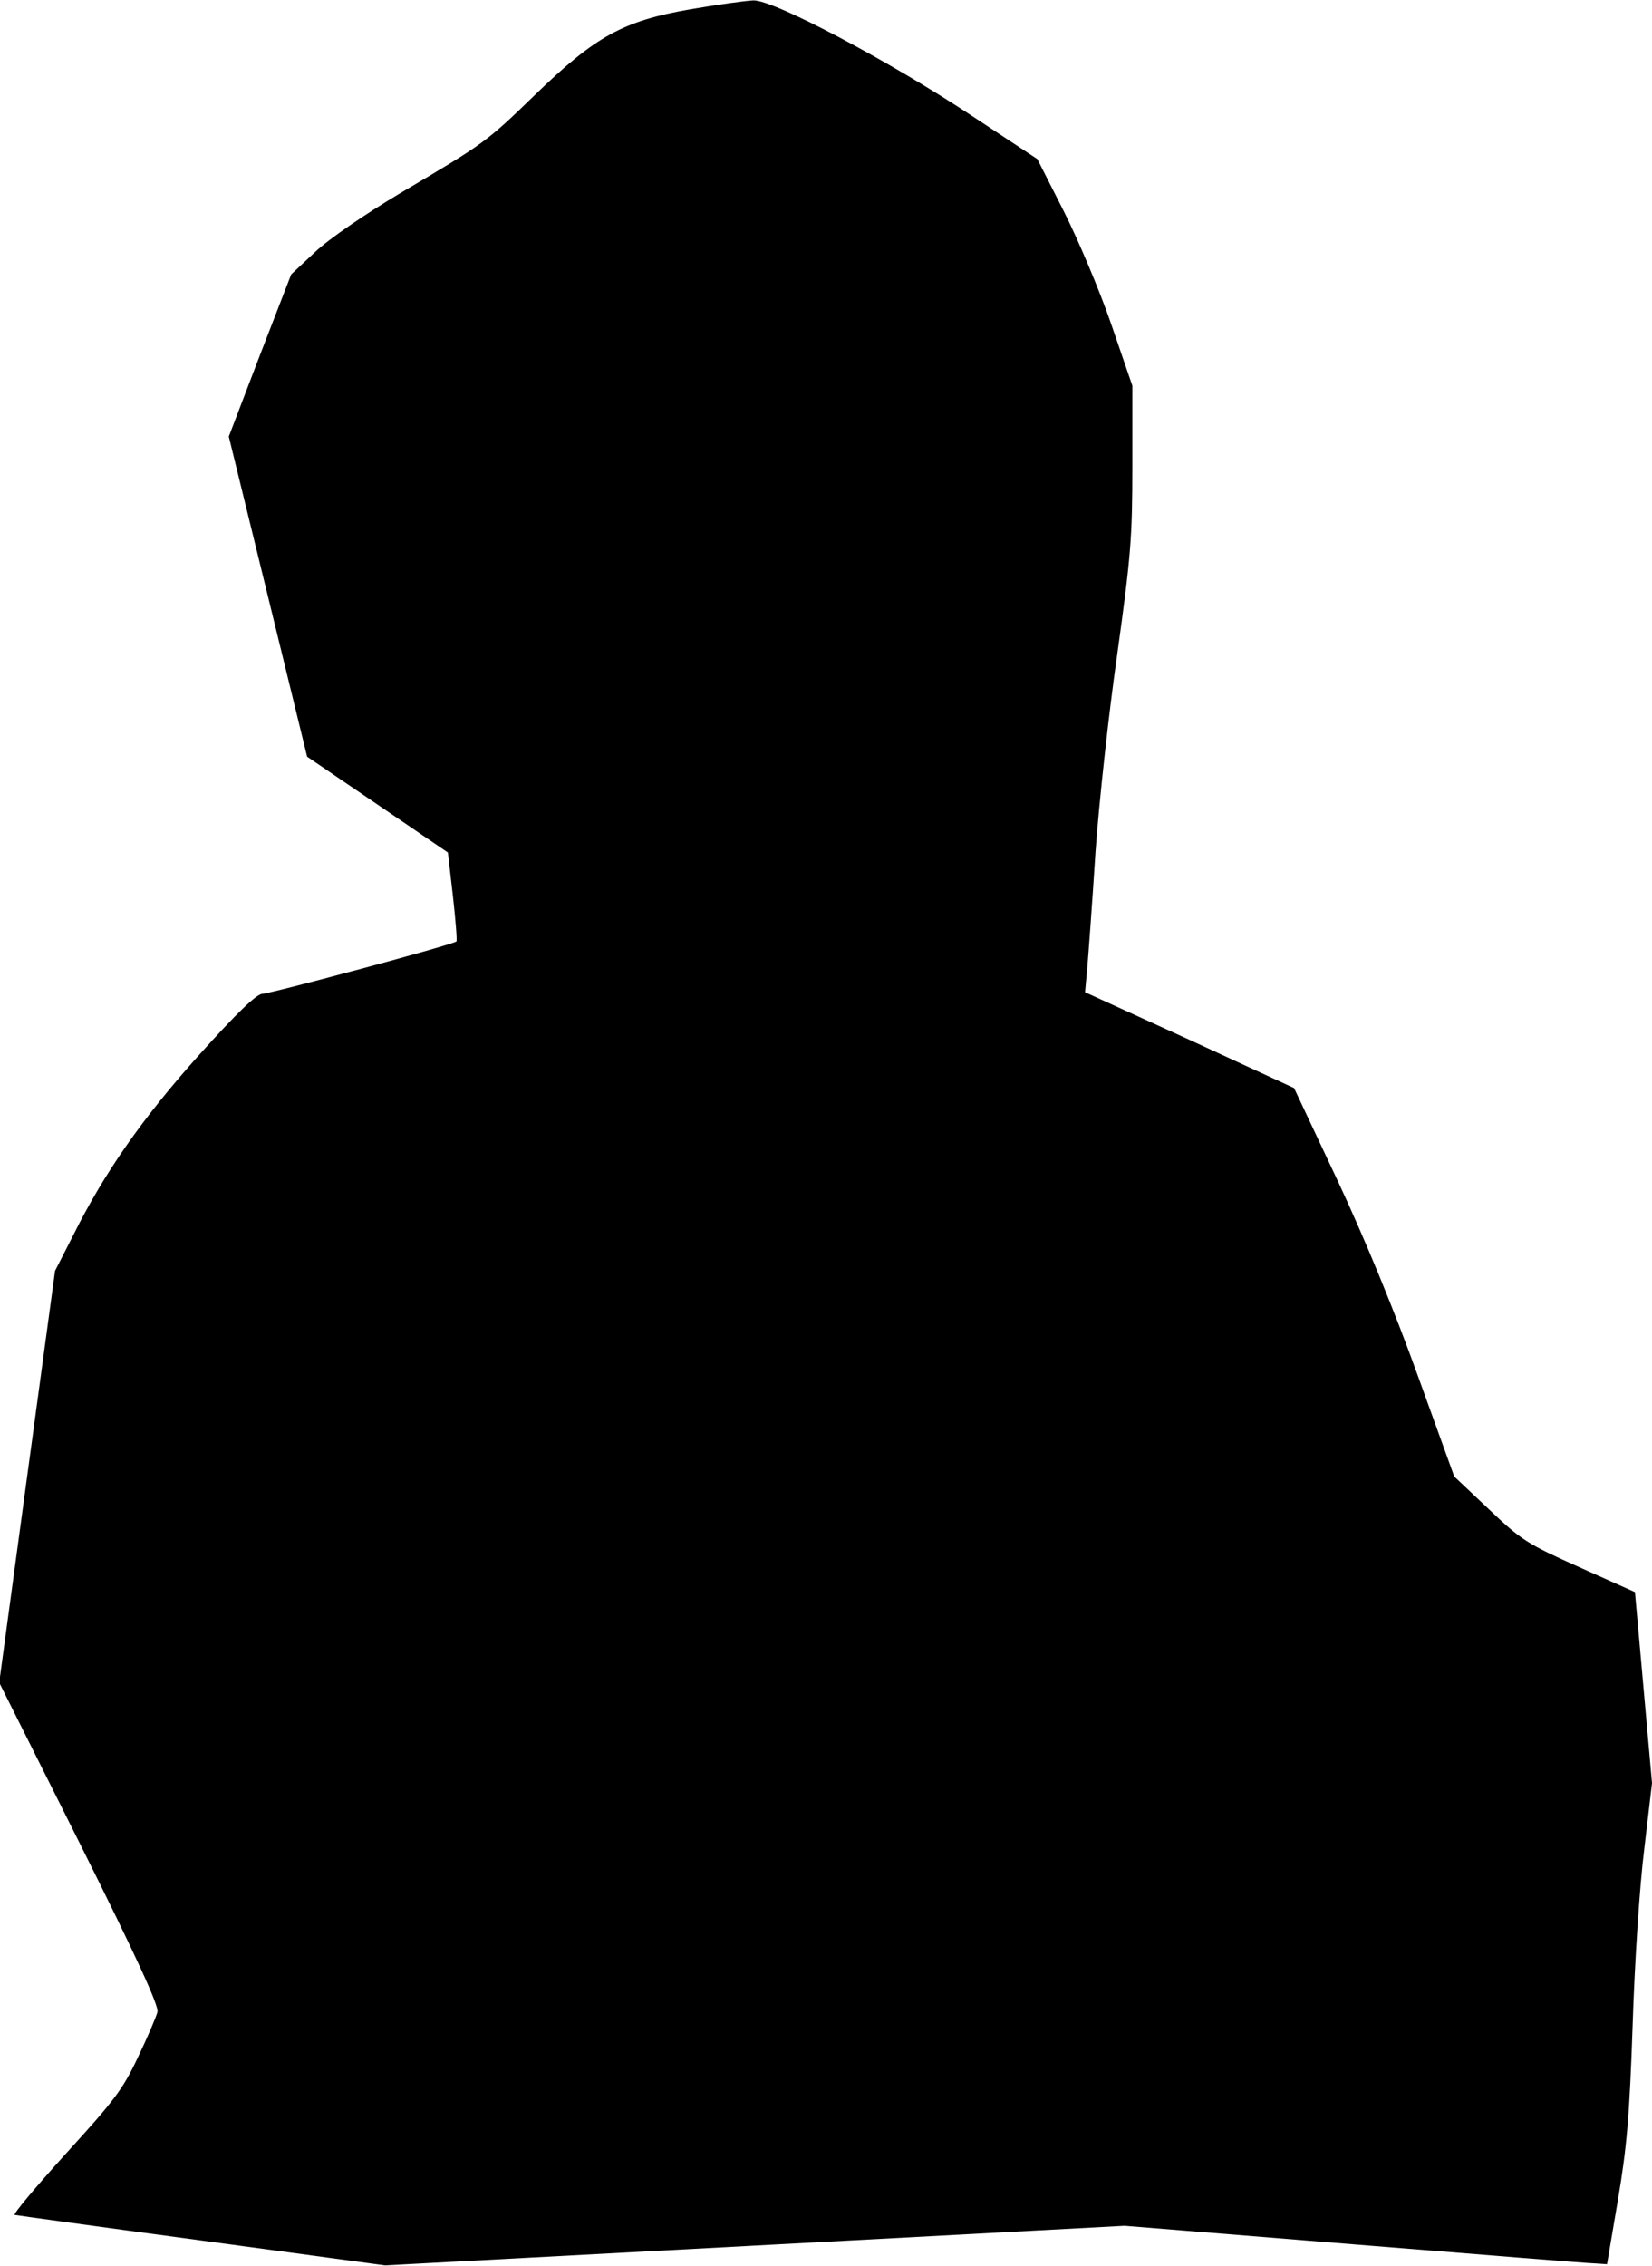 <?xml version="1.0" standalone="no"?>
<!DOCTYPE svg PUBLIC "-//W3C//DTD SVG 20010904//EN"
 "http://www.w3.org/TR/2001/REC-SVG-20010904/DTD/svg10.dtd">
<svg version="1.0" xmlns="http://www.w3.org/2000/svg"
 width="426pt" height="584pt" viewBox="0 0 426 584"
 preserveAspectRatio="xMidYMid meet">
<g transform="translate(0,584) scale(0.1,-0.1)"
fill="#000000" stroke="none">
<path fill="#000000" stroke="none" d="M1780 5816 c-173 -30 -244 -69 -400
-220 -127 -123 -130 -125 -350 -255 -90 -54 -181 -116 -217 -150 l-62 -58 -81
-209 -80 -209 101 -412 101 -413 181 -123 182 -124 13 -113 c7 -62 11 -114 9
-116 -7 -8 -477 -134 -500 -135 -15 0 -66 -49 -163 -157 -147 -164 -245 -304
-326 -467 l-46 -90 -72 -530 -72 -531 207 -413 c146 -292 205 -420 201 -436
-3 -12 -25 -64 -50 -116 -39 -83 -61 -112 -186 -249 -77 -85 -137 -156 -132
-158 4 -1 221 -31 482 -66 l473 -64 954 51 953 51 593 -48 c325 -26 605 -49
621 -49 l30 -2 28 165 c23 136 30 216 38 450 5 159 18 360 30 455 l20 170 -22
246 -22 246 -143 64 c-134 60 -149 69 -233 149 l-90 85 -94 260 c-59 164 -135
349 -206 501 l-113 240 -269 124 -270 123 6 66 c3 36 13 170 21 296 9 127 34
356 56 509 35 252 39 299 39 486 l0 206 -55 160 c-30 87 -86 219 -123 292
l-67 132 -165 109 c-220 146 -515 301 -567 300 -21 -1 -94 -11 -163 -23z"/>
</g>
</svg>
